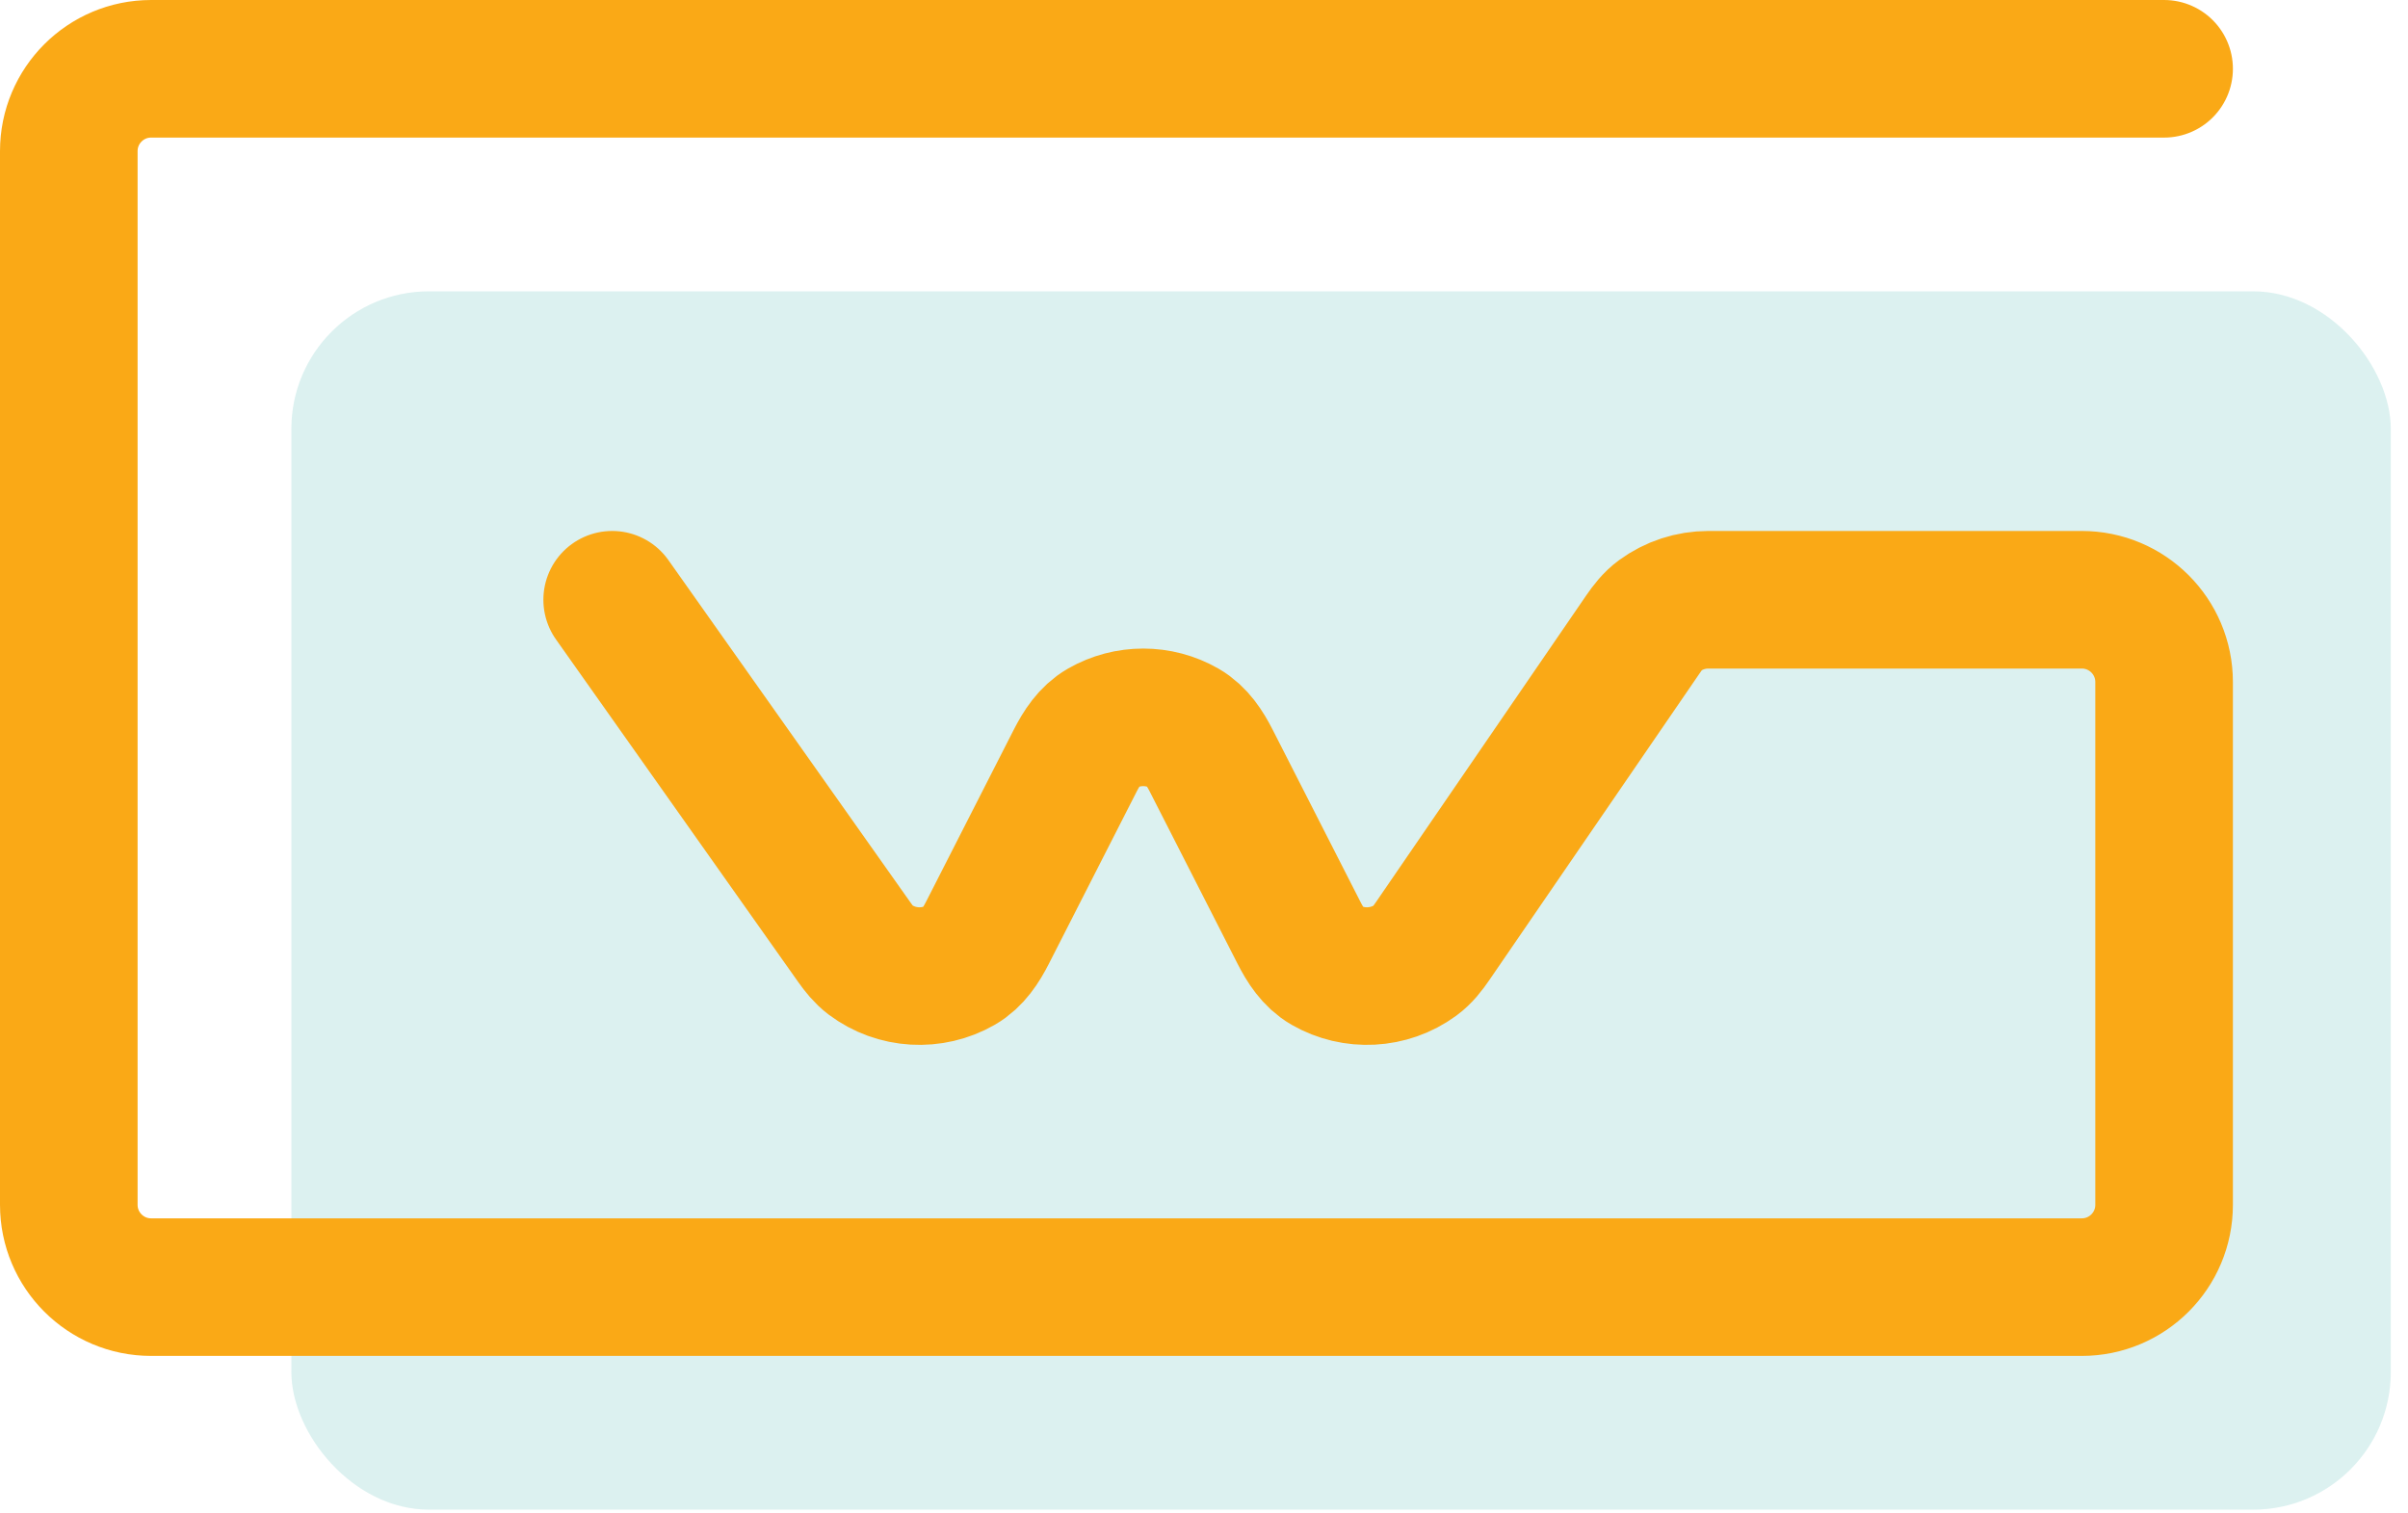 <svg width="70" height="44" viewBox="0 0 70 44" fill="none" xmlns="http://www.w3.org/2000/svg">
<rect opacity="0.4" x="8.47" y="8.47" width="61.03" height="35.421" rx="4" fill="#A8DCD9"/>
<path d="M62.91 2H4.393C3.072 2 2 3.072 2 4.393V35.028C2 36.35 3.072 37.421 4.393 37.421H60.517C61.839 37.421 62.91 36.35 62.91 35.028V19.83C62.91 18.508 61.839 17.437 60.517 17.437H49.661C49.151 17.437 48.657 17.6 48.249 17.898C48.051 18.043 47.899 18.24 47.76 18.443L41.639 27.372C41.5 27.575 41.348 27.772 41.149 27.918C40.382 28.479 39.357 28.527 38.546 28.061C38.182 27.852 37.948 27.486 37.758 27.113L35.213 22.121C35.022 21.747 34.788 21.382 34.424 21.173C33.689 20.75 32.777 20.75 32.042 21.173C31.678 21.382 31.444 21.747 31.253 22.121L28.708 27.113C28.518 27.486 28.283 27.852 27.919 28.061C27.1 28.532 26.062 28.478 25.293 27.9C25.112 27.764 24.97 27.584 24.839 27.399L17.796 17.437" stroke="#FAA916" stroke-width="4" stroke-linecap="round" stroke-linejoin="round"/>
</svg>
